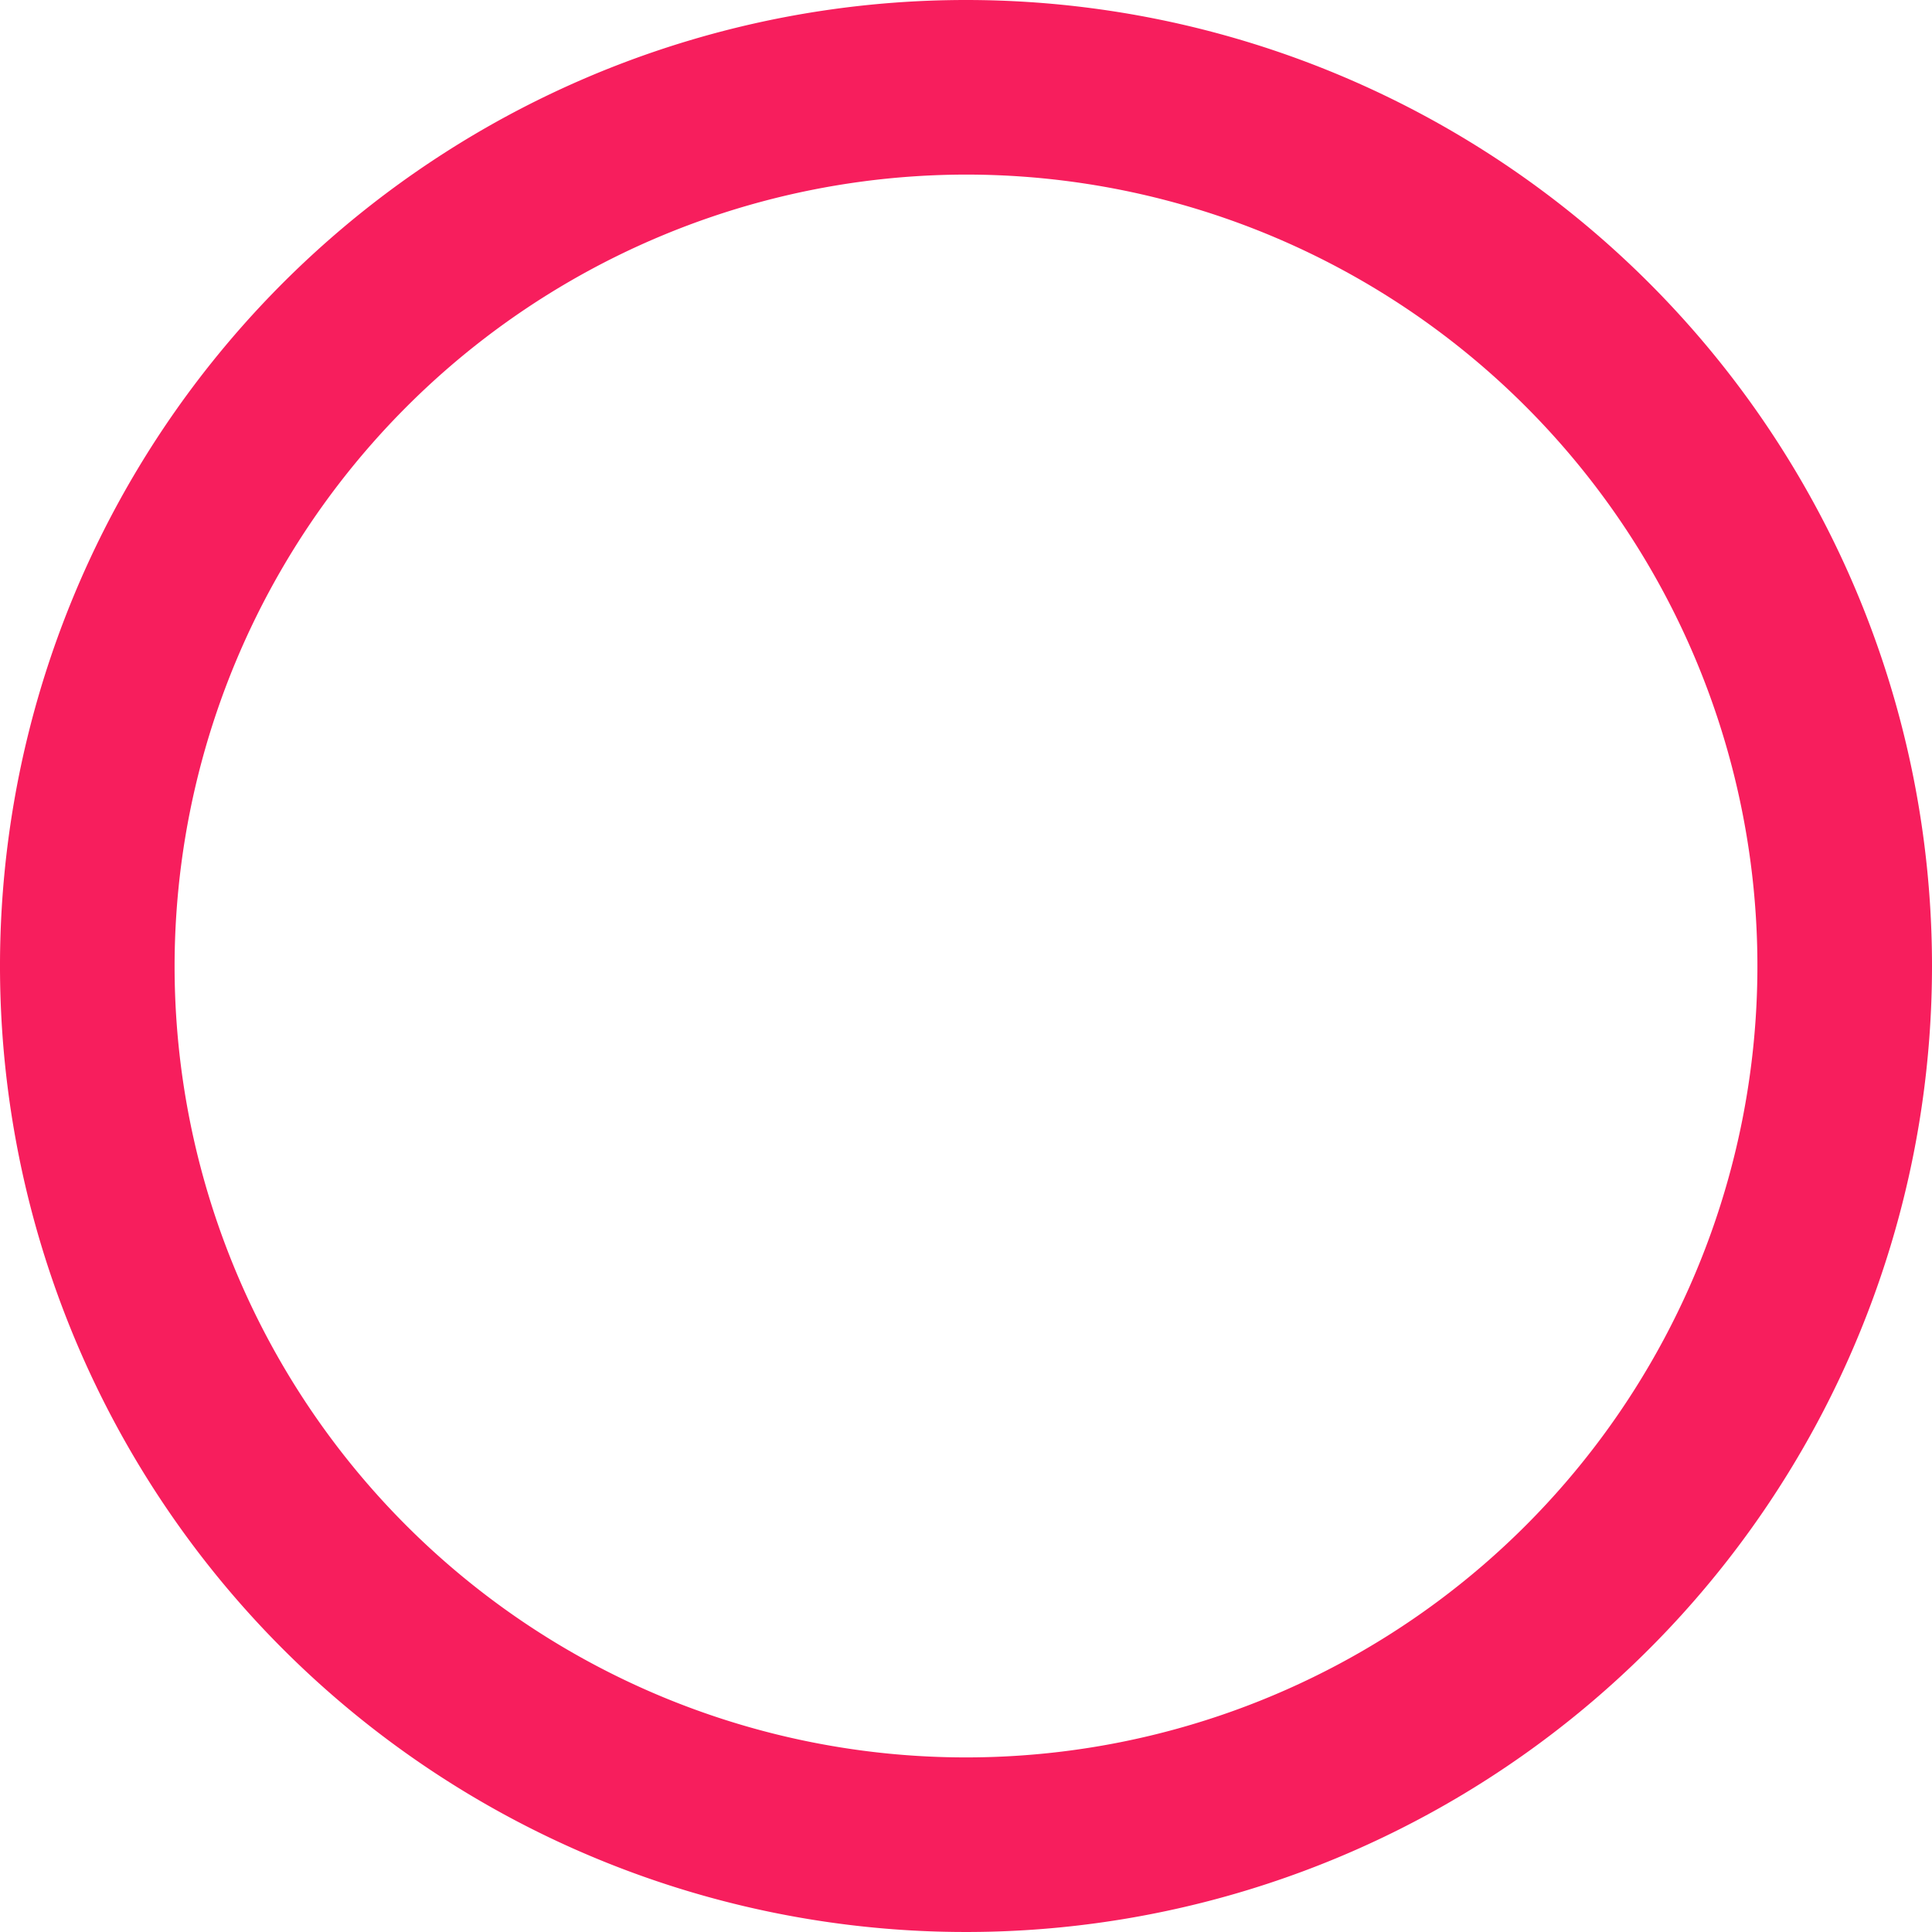 <svg xmlns="http://www.w3.org/2000/svg" viewBox="0 0 254.52 254.52"><defs><style>.cls-1{fill:#f71e5d;}</style></defs><title>soundwave3</title><g id="Layer_2" data-name="Layer 2"><g id="krkrokit"><g id="soundwave3"><path class="cls-1" d="M127.26,23A104.26,104.26,0,1,1,23,127.26,104.38,104.38,0,0,1,127.26,23m0-23A127.26,127.26,0,1,0,254.52,127.26,127.26,127.26,0,0,0,127.26,0Z"/></g></g></g></svg>